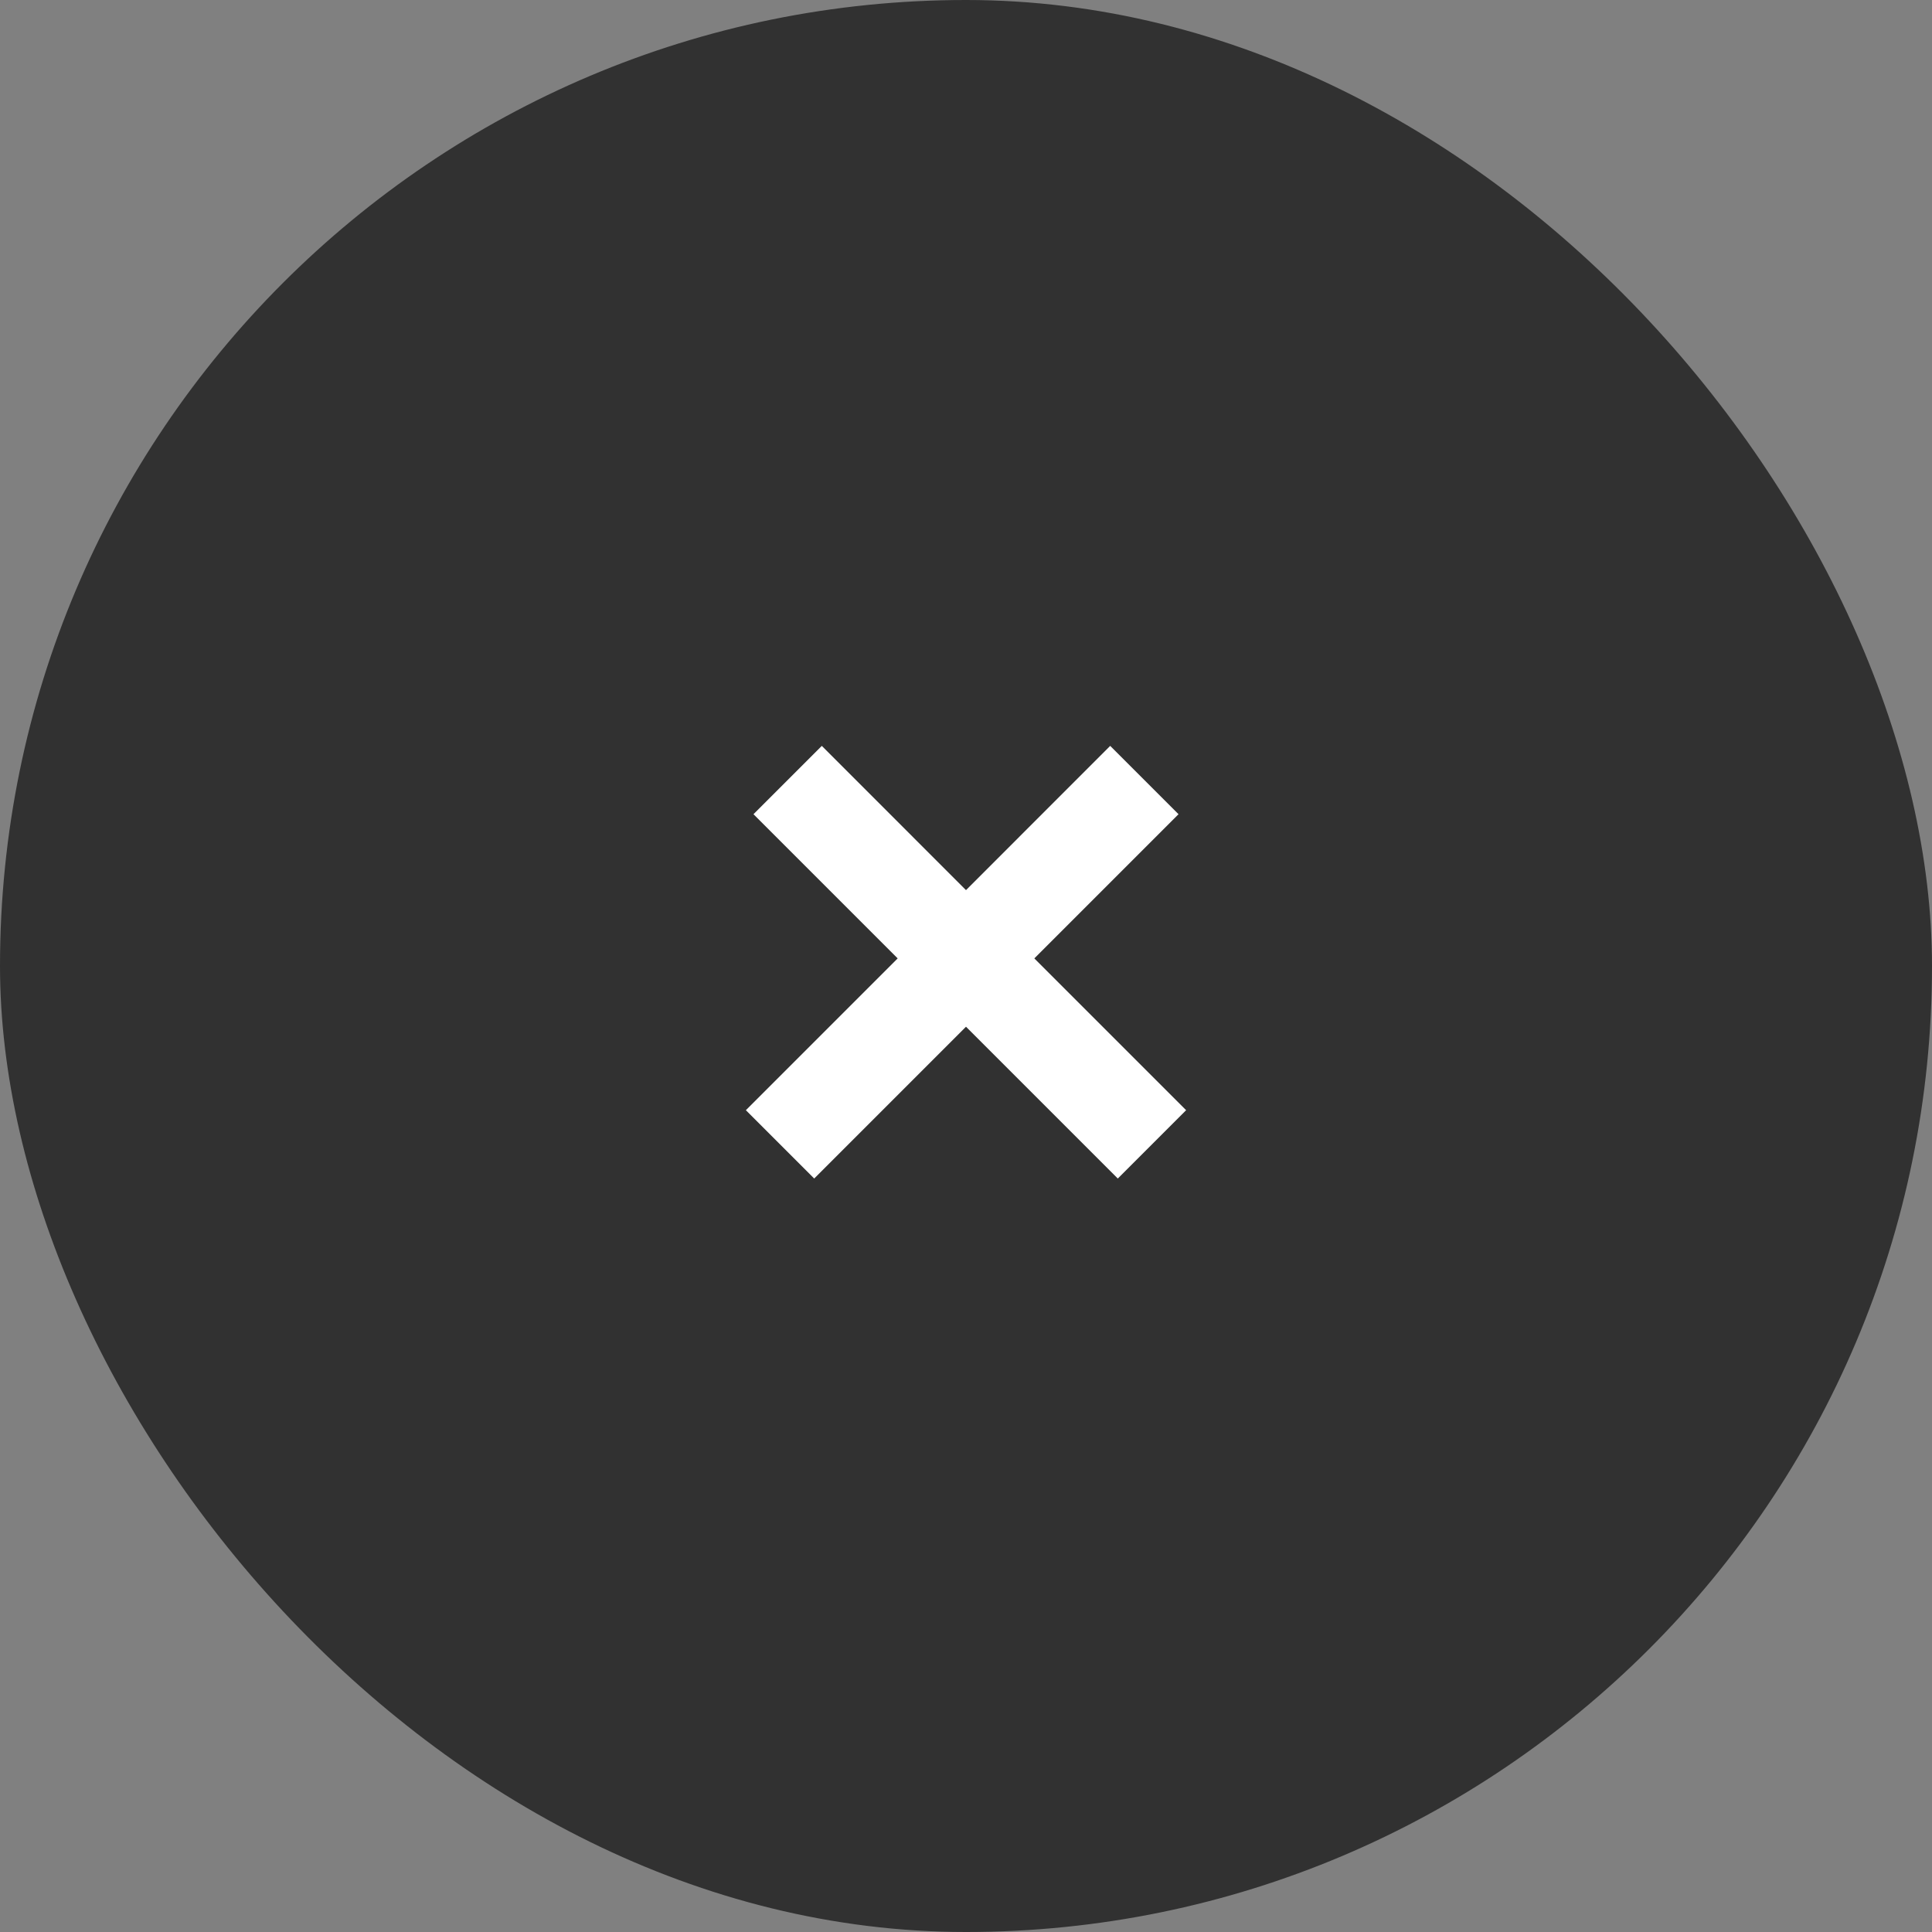 <svg width="30" height="30" viewBox="0 0 30 30" fill="none" xmlns="http://www.w3.org/2000/svg">
<rect x="0" y="0" width="30" height="30" fill="#808080" stroke="none"/>
<rect width="30" height="30" rx="15" fill="#313131"/>
<path fill-rule="evenodd" clip-rule="evenodd" d="M15 15.943L17.357 18.3L18.418 17.239L16.061 14.882L18.3 12.643L17.239 11.582L15 13.822L12.761 11.582L11.7 12.643L13.939 14.882L11.582 17.239L12.643 18.3L15 15.943Z" fill="white"/>
</svg>
